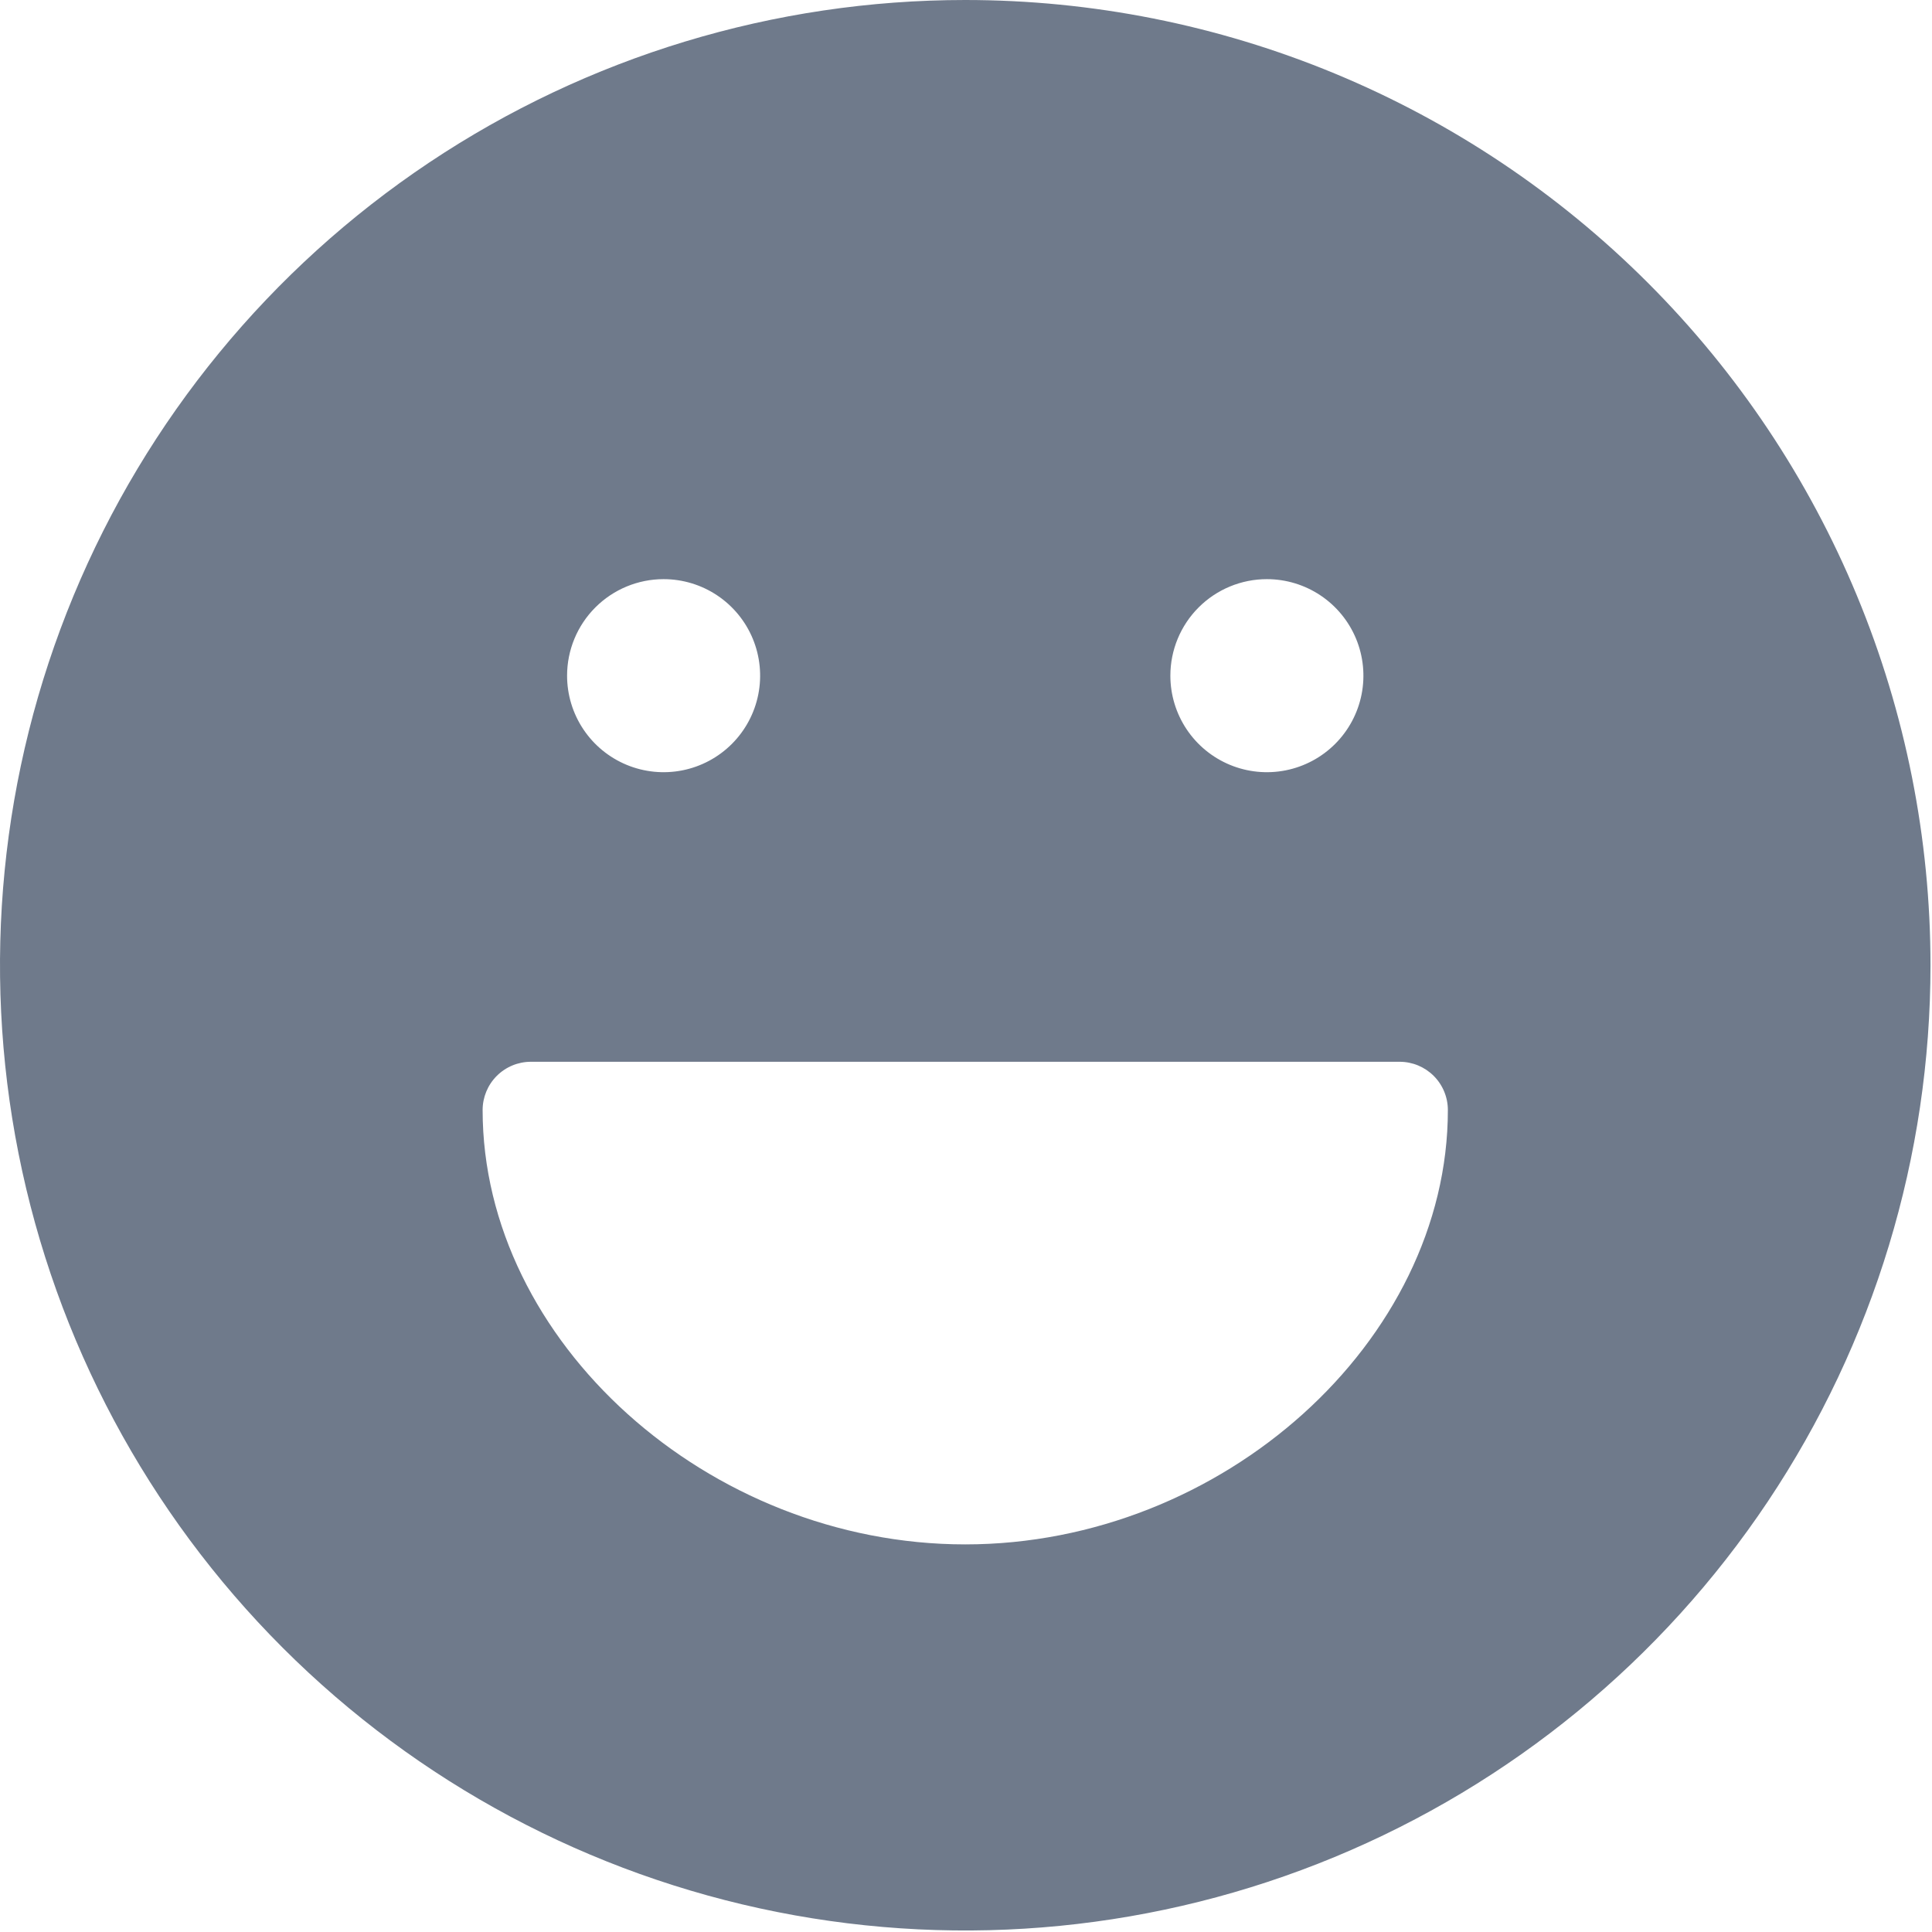 <svg width="427" height="427" viewBox="0 0 427 427" fill="none" xmlns="http://www.w3.org/2000/svg">
<path d="M213.333 0C171.14 0 129.894 12.512 94.812 35.953C59.729 59.395 32.386 92.713 16.239 131.694C0.092 170.676 -4.132 213.57 4.099 254.953C12.331 296.335 32.649 334.348 62.484 364.183C92.319 394.018 130.332 414.336 171.714 422.568C213.097 430.799 255.991 426.574 294.973 410.428C333.954 394.281 367.272 366.937 390.714 331.855C414.155 296.772 426.667 255.527 426.667 213.333C426.667 185.318 421.149 157.577 410.428 131.694C399.707 105.811 383.993 82.294 364.183 62.484C344.373 42.674 320.855 26.96 294.973 16.239C269.09 5.518 241.349 0 213.333 0ZM280 128C284.219 128 288.344 129.251 291.852 131.595C295.361 133.939 298.095 137.271 299.71 141.169C301.324 145.068 301.747 149.357 300.924 153.495C300.1 157.634 298.069 161.435 295.085 164.418C292.102 167.402 288.3 169.434 284.162 170.257C280.024 171.08 275.734 170.657 271.836 169.043C267.938 167.428 264.606 164.694 262.262 161.186C259.918 157.677 258.667 153.553 258.667 149.333C258.667 143.675 260.914 138.249 264.915 134.248C268.916 130.248 274.342 128 280 128ZM146.667 128C150.886 128 155.011 129.251 158.519 131.595C162.027 133.939 164.762 137.271 166.376 141.169C167.991 145.068 168.413 149.357 167.59 153.495C166.767 157.634 164.735 161.435 161.752 164.418C158.768 167.402 154.967 169.434 150.829 170.257C146.69 171.08 142.401 170.657 138.503 169.043C134.605 167.428 131.273 164.694 128.929 161.186C126.585 157.677 125.333 153.553 125.333 149.333C125.333 143.675 127.581 138.249 131.582 134.248C135.583 130.248 141.009 128 146.667 128ZM213.333 341.333C156.48 341.333 106.667 296.427 106.667 245.333C106.667 242.504 107.791 239.791 109.791 237.791C111.791 235.79 114.504 234.667 117.333 234.667H309.333C312.162 234.667 314.876 235.79 316.876 237.791C318.876 239.791 320 242.504 320 245.333C320 296.427 270.187 341.333 213.333 341.333Z" fill="#6F7A8B"/>
</svg>
